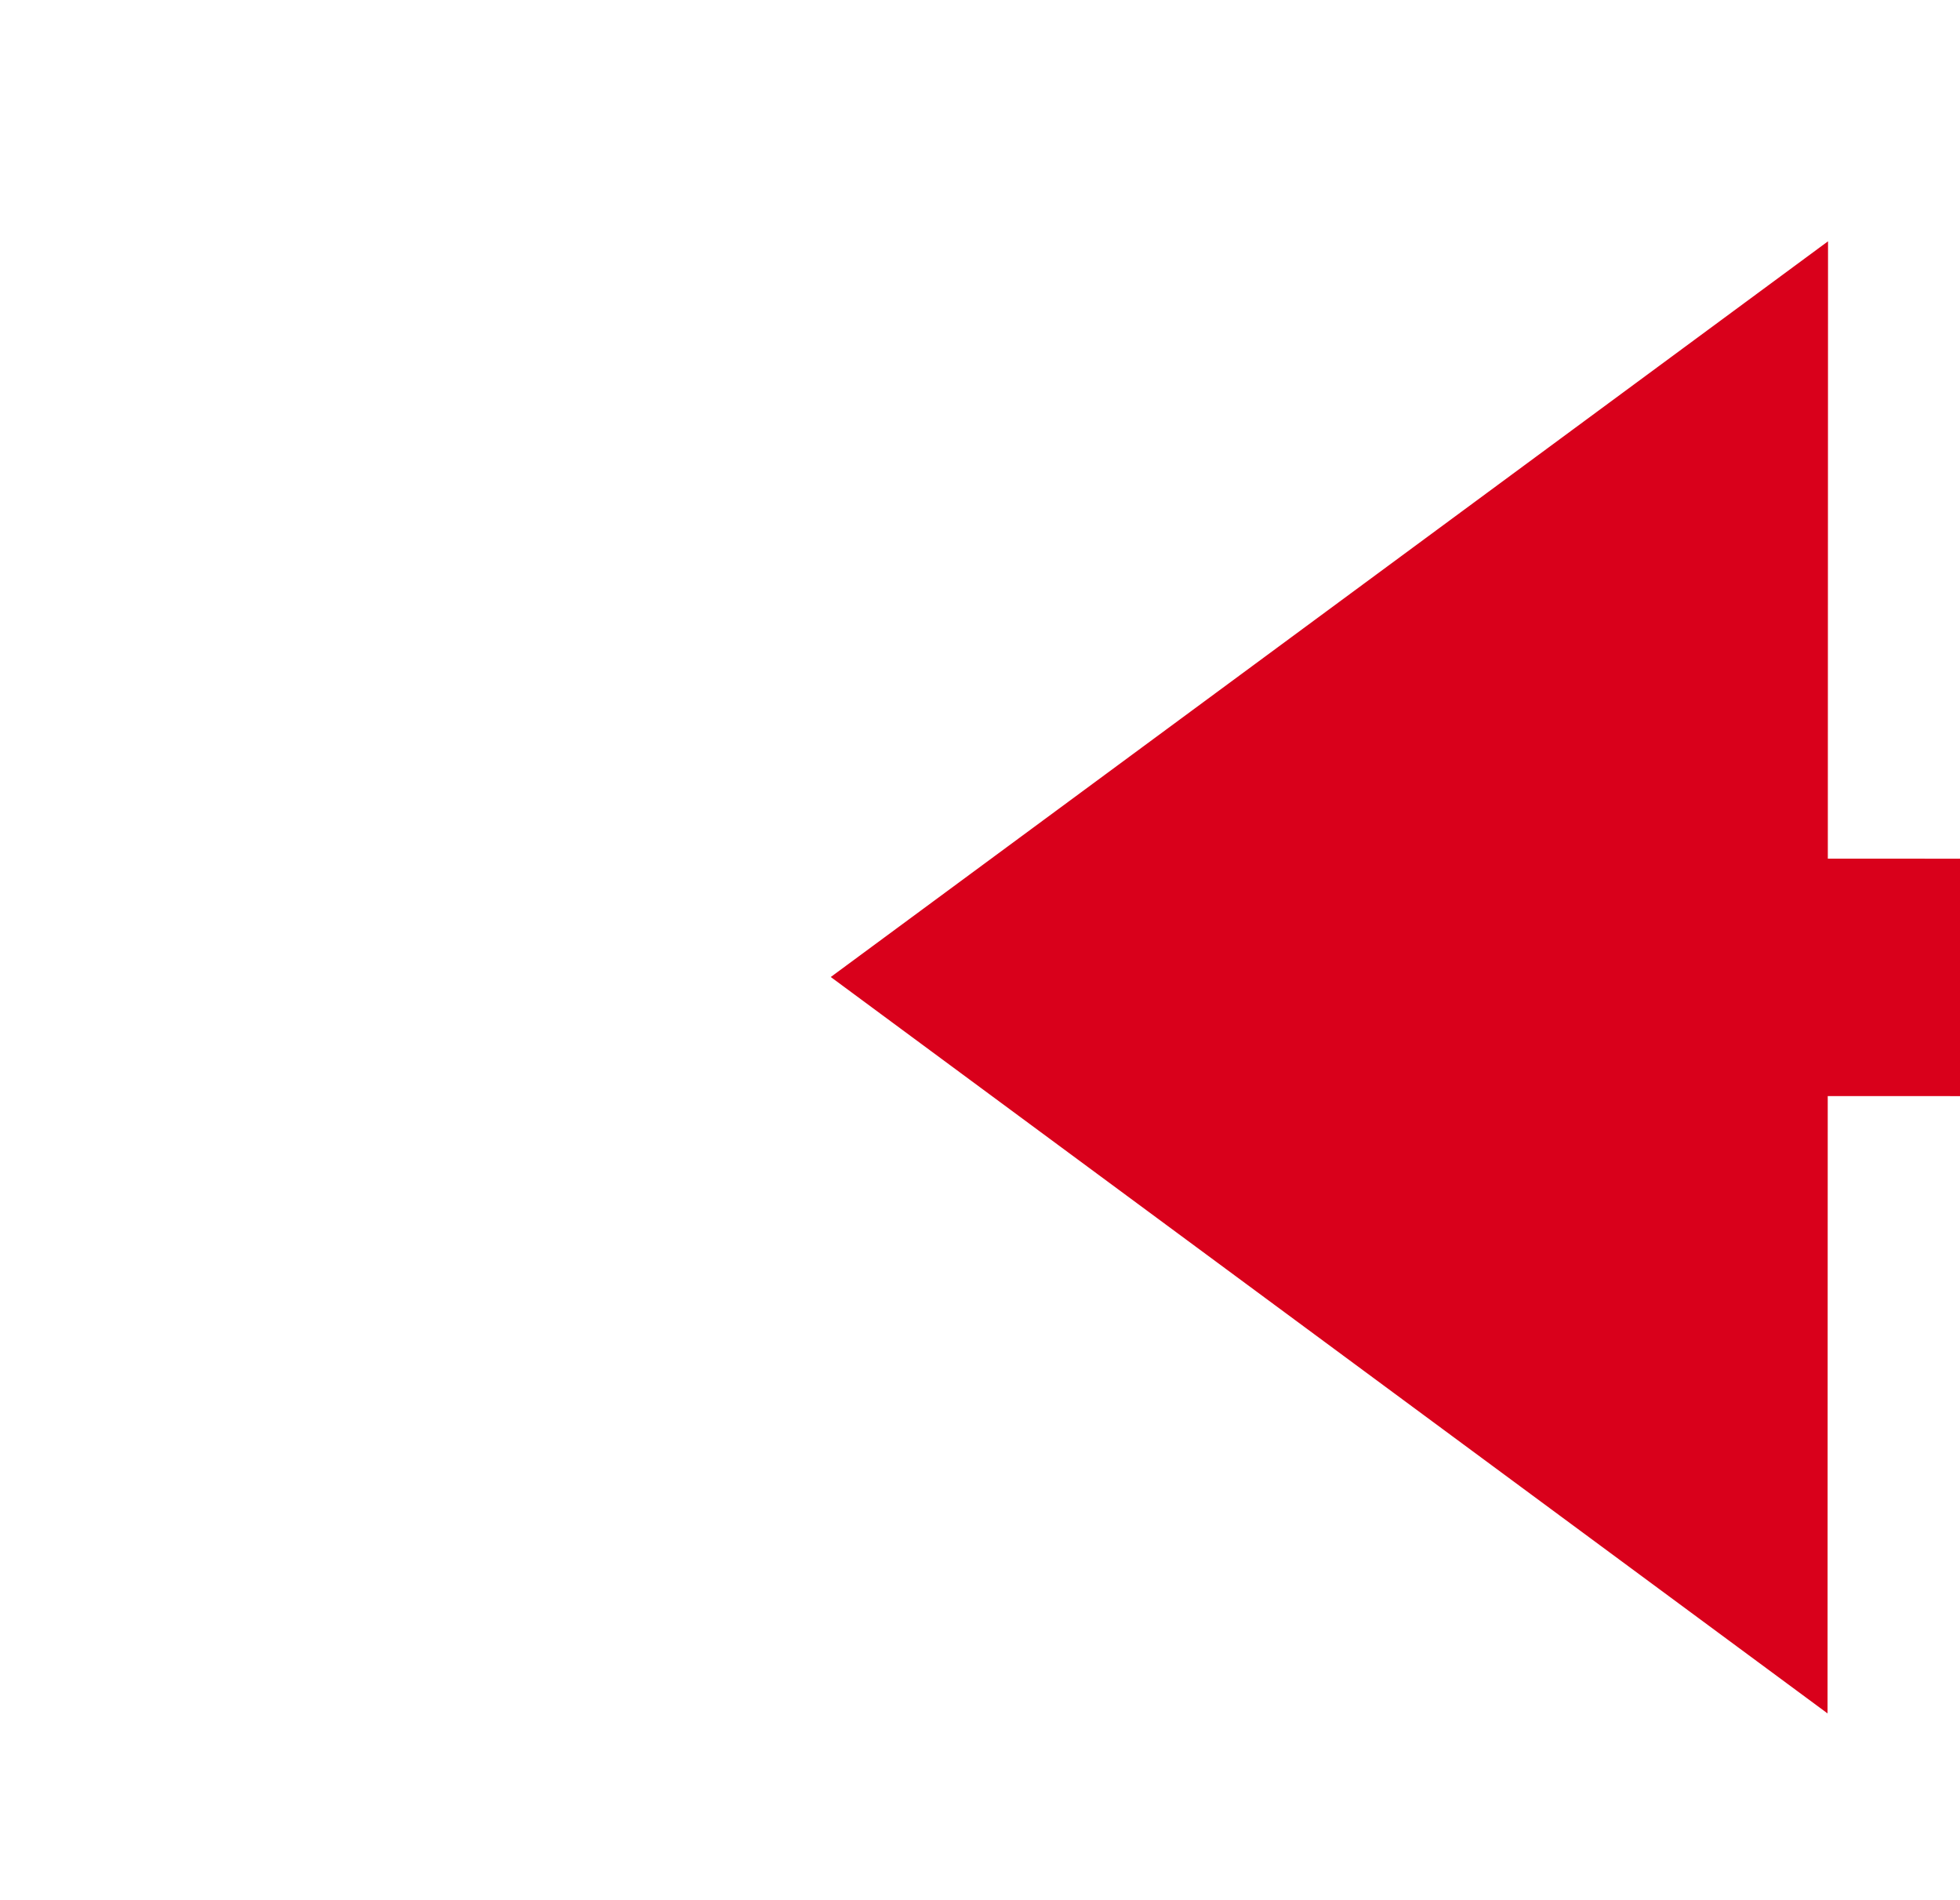 ﻿<?xml version="1.0" encoding="utf-8"?>
<svg version="1.1" xmlns:xlink="http://www.w3.org/1999/xlink" width="41.266px" height="40px" viewBox="2395.203 5976.937 41.266 40" xmlns="http://www.w3.org/2000/svg">
  <g transform="matrix(-0.948 0.317 -0.317 -0.948 6610.433 10916.781 )">
    <path d="M 2189 5921  L 2405.879 5993.603  " stroke-width="5" stroke-dasharray="0" stroke="rgba(217, 0, 27, 1)" fill="none" class="stroke" />
    <path d="M 2397.166 6007.032  L 2422 5999  L 2407.007 5977.635  L 2397.166 6007.032  Z " fill-rule="nonzero" fill="rgba(217, 0, 27, 1)" stroke="none" class="fill" />
  </g>
</svg>